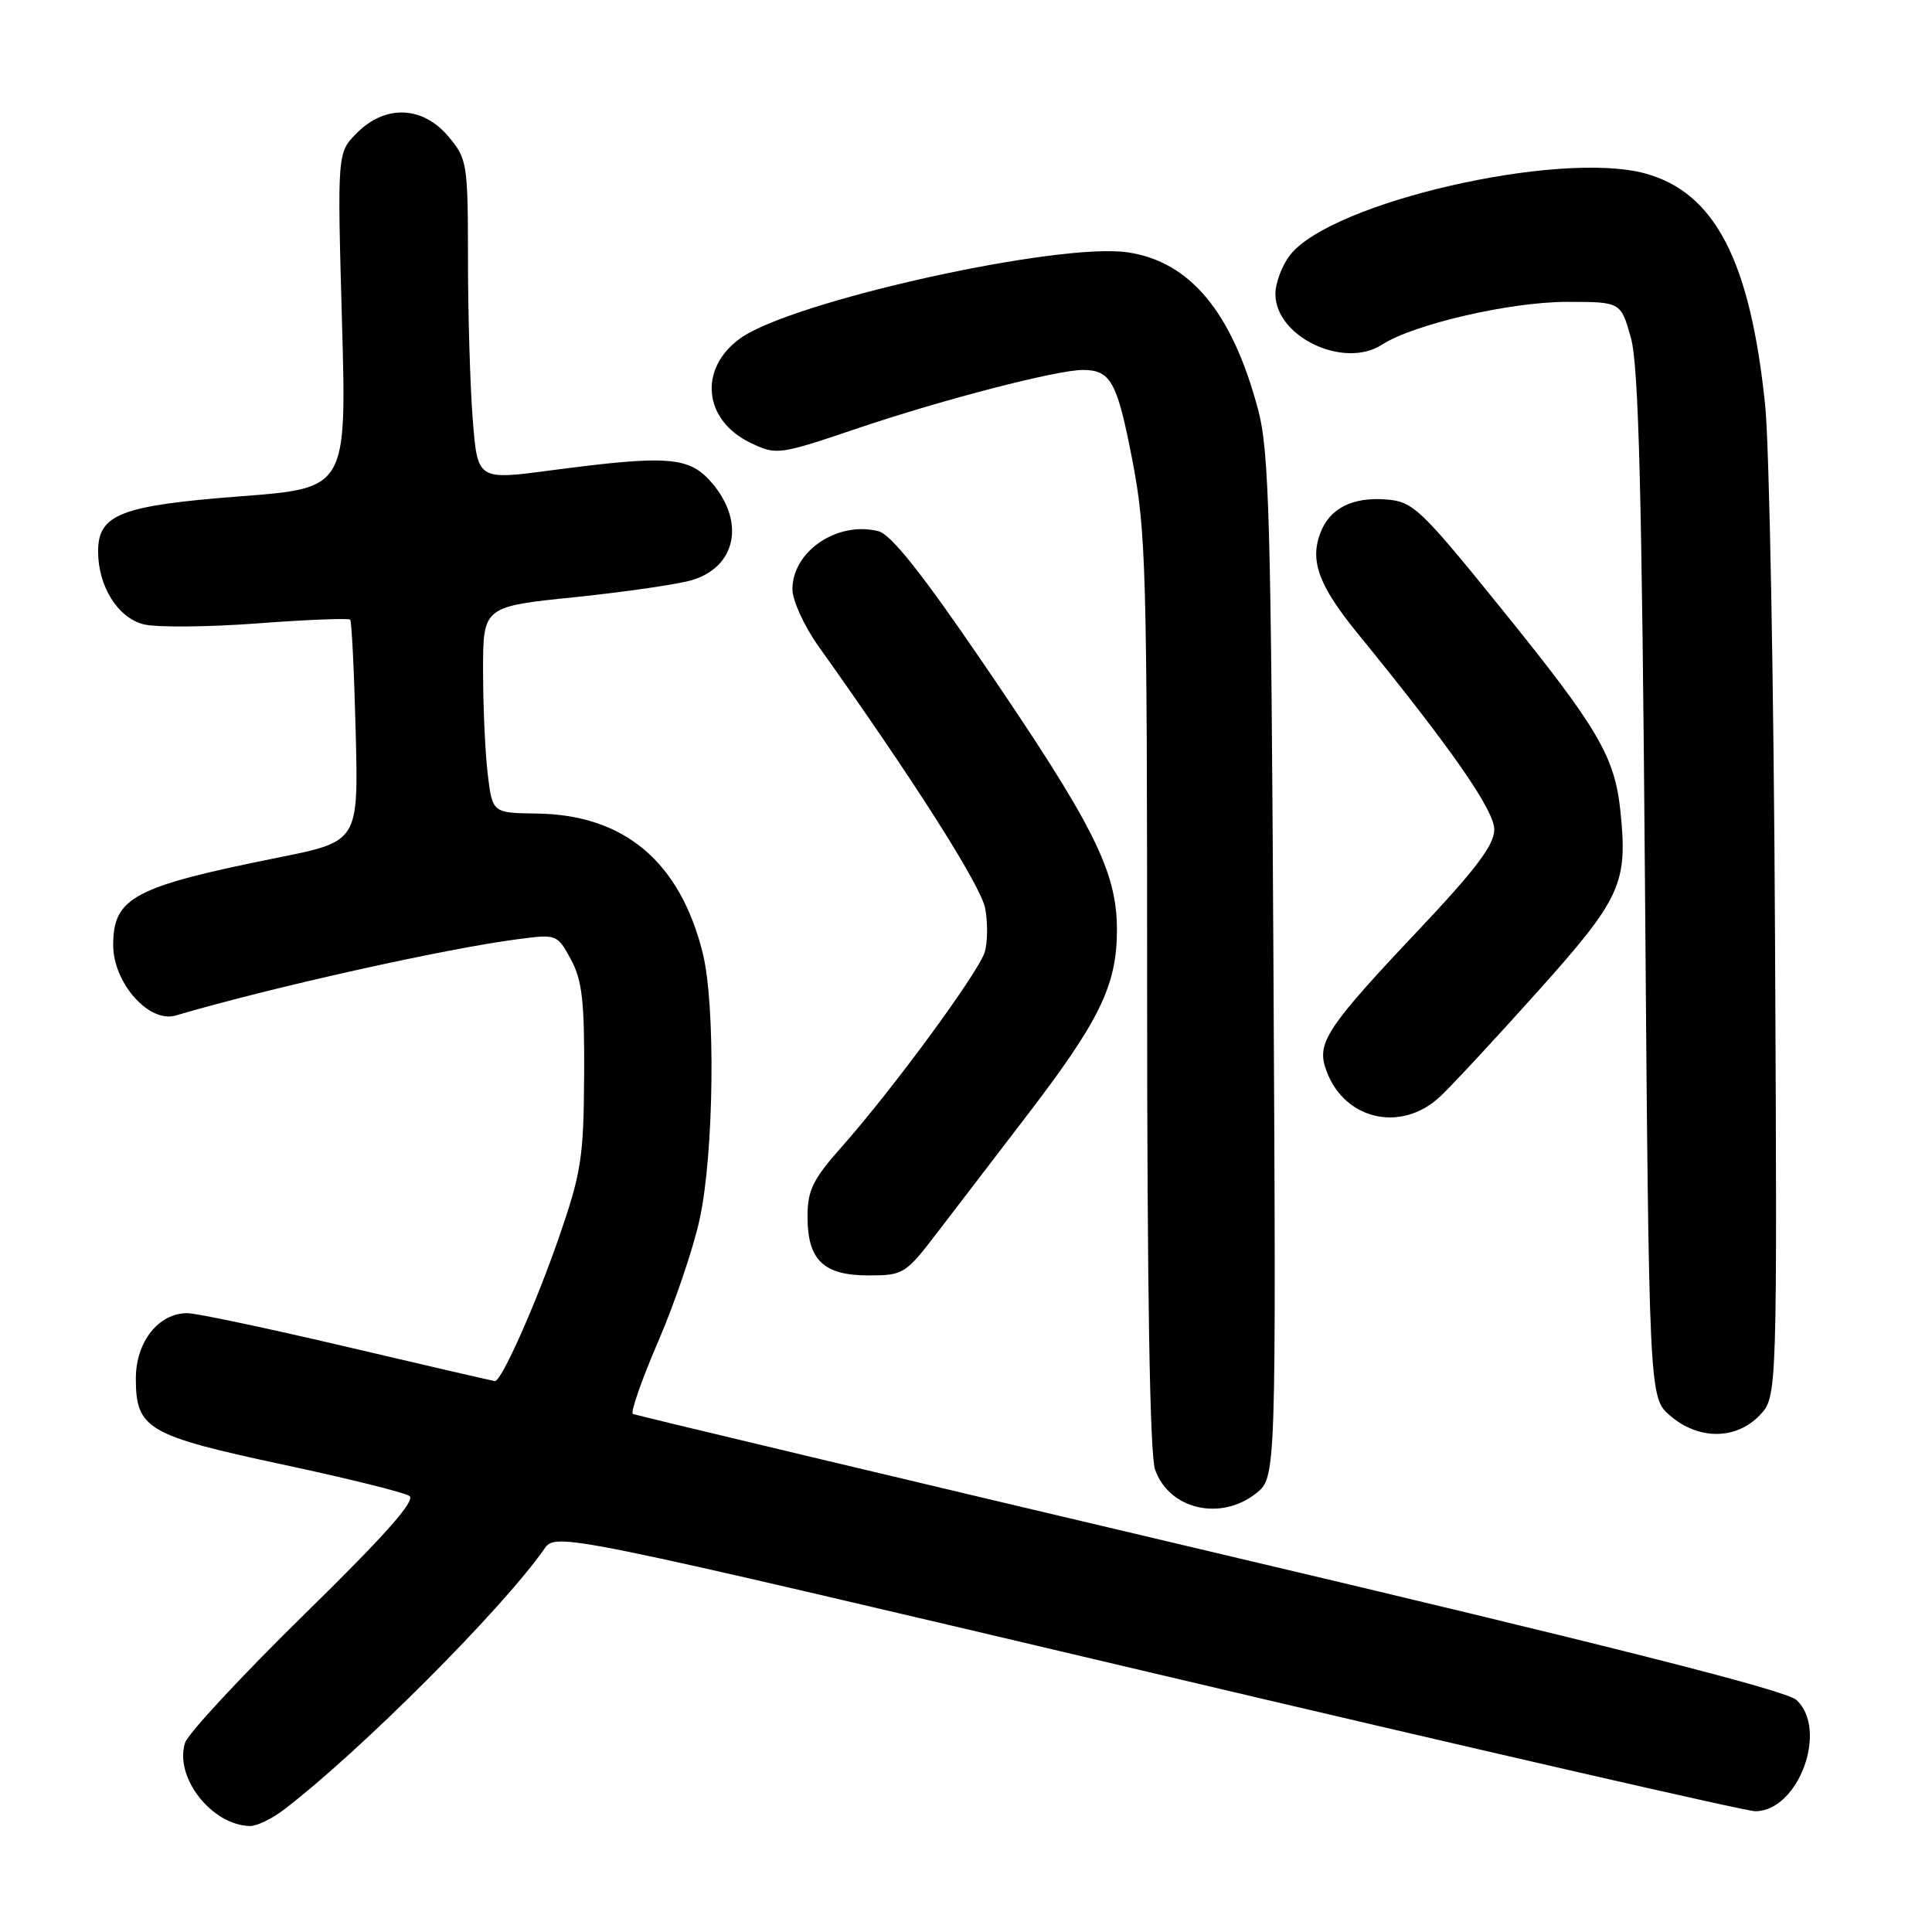<?xml version="1.0" encoding="UTF-8" standalone="no"?>
<!DOCTYPE svg PUBLIC "-//W3C//DTD SVG 1.1//EN" "http://www.w3.org/Graphics/SVG/1.1/DTD/svg11.dtd" >
<svg xmlns="http://www.w3.org/2000/svg" xmlns:xlink="http://www.w3.org/1999/xlink" version="1.1" viewBox="0 0 256 256">
 <g >
 <path fill="currentColor"
d=" M 37.62 239.79 C 47.72 232.07 66.53 213.24 72.11 205.26 C 73.67 203.03 73.67 203.03 152.01 221.51 C 195.09 231.68 231.35 240.00 232.58 240.00 C 238.29 240.00 242.29 229.22 238.05 225.26 C 236.69 223.99 213.40 218.09 160.30 205.57 C 118.61 195.73 84.21 187.53 83.86 187.35 C 83.51 187.17 85.02 182.85 87.21 177.76 C 89.41 172.67 91.89 165.35 92.72 161.50 C 94.61 152.74 94.83 133.20 93.12 126.31 C 90.11 114.19 82.74 107.97 71.19 107.80 C 65.25 107.72 65.25 107.72 64.63 102.61 C 64.29 99.80 64.01 93.65 64.01 88.94 C 64.00 80.37 64.00 80.37 76.25 79.12 C 82.99 78.42 89.97 77.40 91.76 76.85 C 97.52 75.07 98.73 69.21 94.41 64.08 C 91.38 60.48 88.66 60.26 72.88 62.34 C 63.27 63.61 63.27 63.61 62.64 55.55 C 62.29 51.12 62.01 41.57 62.01 34.33 C 62.00 21.62 61.91 21.05 59.41 18.08 C 56.00 14.03 51.07 13.84 47.30 17.61 C 44.69 20.22 44.69 20.22 45.31 42.46 C 45.94 64.69 45.94 64.69 31.92 65.76 C 15.99 66.98 13.00 68.14 13.00 73.07 C 13.00 77.67 15.59 81.84 19.01 82.72 C 20.65 83.15 27.41 83.10 34.02 82.61 C 40.63 82.11 46.21 81.89 46.40 82.11 C 46.60 82.32 46.93 89.03 47.13 97.00 C 47.50 111.50 47.50 111.50 36.87 113.63 C 17.71 117.48 15.00 118.92 15.00 125.23 C 15.00 130.25 19.75 135.60 23.28 134.56 C 35.83 130.86 58.95 125.70 68.66 124.44 C 73.76 123.77 73.85 123.81 75.65 127.13 C 77.14 129.88 77.46 132.70 77.40 142.50 C 77.34 153.37 77.03 155.39 74.05 164.00 C 71.00 172.81 66.46 183.00 65.59 183.00 C 65.39 183.00 56.62 180.97 46.11 178.50 C 35.60 176.03 26.02 174.00 24.82 174.00 C 20.99 174.00 18.00 177.81 18.00 182.67 C 18.00 189.32 19.54 190.22 37.34 194.03 C 45.95 195.87 53.56 197.75 54.25 198.22 C 55.13 198.80 51.00 203.46 40.36 213.88 C 32.04 222.04 24.91 229.71 24.52 230.93 C 23.08 235.49 28.02 241.83 33.12 241.96 C 34.00 241.98 36.03 241.01 37.62 239.79 Z  M 166.42 197.89 C 169.10 195.77 169.10 195.77 168.74 128.14 C 168.42 68.68 168.17 59.74 166.69 54.22 C 163.25 41.35 157.71 34.68 149.45 33.44 C 140.27 32.06 104.85 39.93 98.06 44.85 C 92.51 48.88 93.21 55.70 99.47 58.69 C 102.91 60.33 103.18 60.29 113.74 56.72 C 125.03 52.91 140.10 49.01 143.50 49.02 C 147.18 49.04 148.03 50.58 150.02 60.86 C 151.86 70.34 152.00 75.38 152.00 131.39 C 152.00 171.03 152.36 192.74 153.05 194.72 C 154.89 199.99 161.70 201.60 166.42 197.89 Z  M 233.15 187.55 C 235.50 185.11 235.50 185.11 235.20 124.30 C 235.04 90.86 234.45 59.07 233.89 53.66 C 231.92 34.54 227.23 25.50 217.98 22.98 C 206.54 19.88 176.46 26.79 170.96 33.77 C 169.88 35.15 169.00 37.48 169.00 38.96 C 169.00 44.63 178.08 48.94 183.12 45.67 C 187.28 42.97 200.10 40.00 207.61 40.00 C 214.76 40.00 214.76 40.00 216.10 44.75 C 217.13 48.41 217.56 65.02 217.97 117.34 C 218.50 185.18 218.50 185.18 221.31 187.59 C 225.06 190.82 230.02 190.80 233.15 187.55 Z  M 124.25 163.25 C 126.67 160.09 131.92 153.22 135.93 148.00 C 145.74 135.21 148.00 130.56 148.00 123.19 C 148.00 115.45 144.94 109.36 130.19 87.74 C 122.14 75.94 118.05 70.80 116.38 70.38 C 110.95 69.02 105.00 73.05 105.00 78.08 C 105.00 79.57 106.56 82.97 108.46 85.64 C 121.05 103.31 129.97 117.34 130.54 120.35 C 130.90 122.26 130.87 124.88 130.48 126.16 C 129.67 128.85 118.24 144.41 111.54 151.95 C 107.71 156.27 107.00 157.71 107.00 161.20 C 107.00 166.96 109.11 169.00 115.08 169.00 C 119.72 169.00 119.98 168.83 124.25 163.25 Z  M 190.88 145.25 C 192.48 143.74 198.31 137.45 203.85 131.27 C 214.79 119.05 215.70 117.06 214.72 107.53 C 213.96 100.22 211.81 96.56 198.82 80.50 C 188.30 67.49 187.24 66.48 183.79 66.19 C 179.23 65.81 176.20 67.33 174.95 70.63 C 173.54 74.34 174.76 77.62 179.86 83.89 C 192.24 99.07 198.00 107.34 198.00 109.92 C 198.00 111.97 195.52 115.25 187.66 123.56 C 176.19 135.70 174.58 138.06 175.56 141.29 C 177.68 148.28 185.53 150.31 190.88 145.25 Z "/>
</g>
</svg>